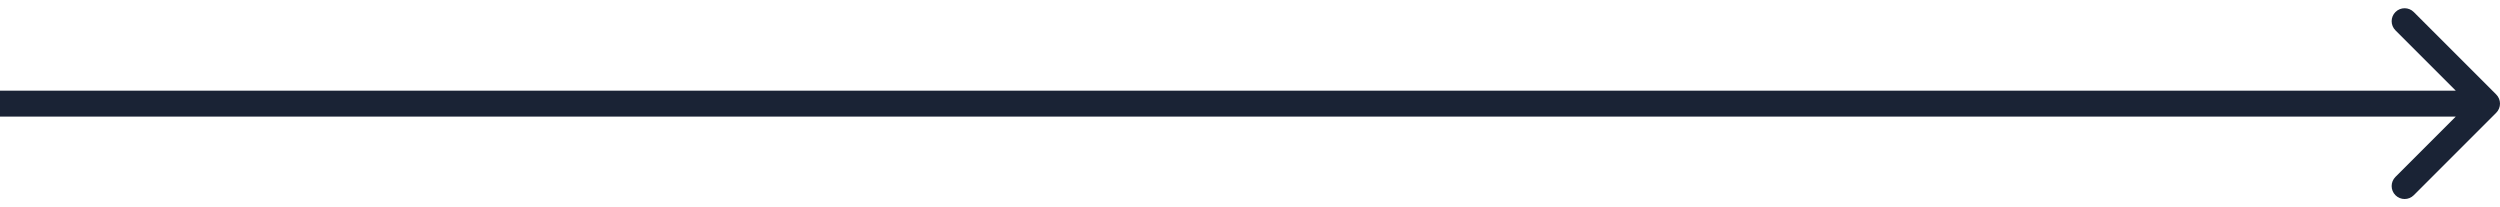 <svg width="193" height="16" viewBox="0 0 193 16" fill="none" xmlns="http://www.w3.org/2000/svg">
<path d="M192.707 8.707C193.098 8.317 193.098 7.683 192.707 7.293L186.343 0.929C185.953 0.538 185.319 0.538 184.929 0.929C184.538 1.319 184.538 1.953 184.929 2.343L190.586 8L184.929 13.657C184.538 14.047 184.538 14.681 184.929 15.071C185.319 15.462 185.953 15.462 186.343 15.071L192.707 8.707ZM0 9H192V7H0L0 9Z" fill="#1A2335"/>
</svg>
